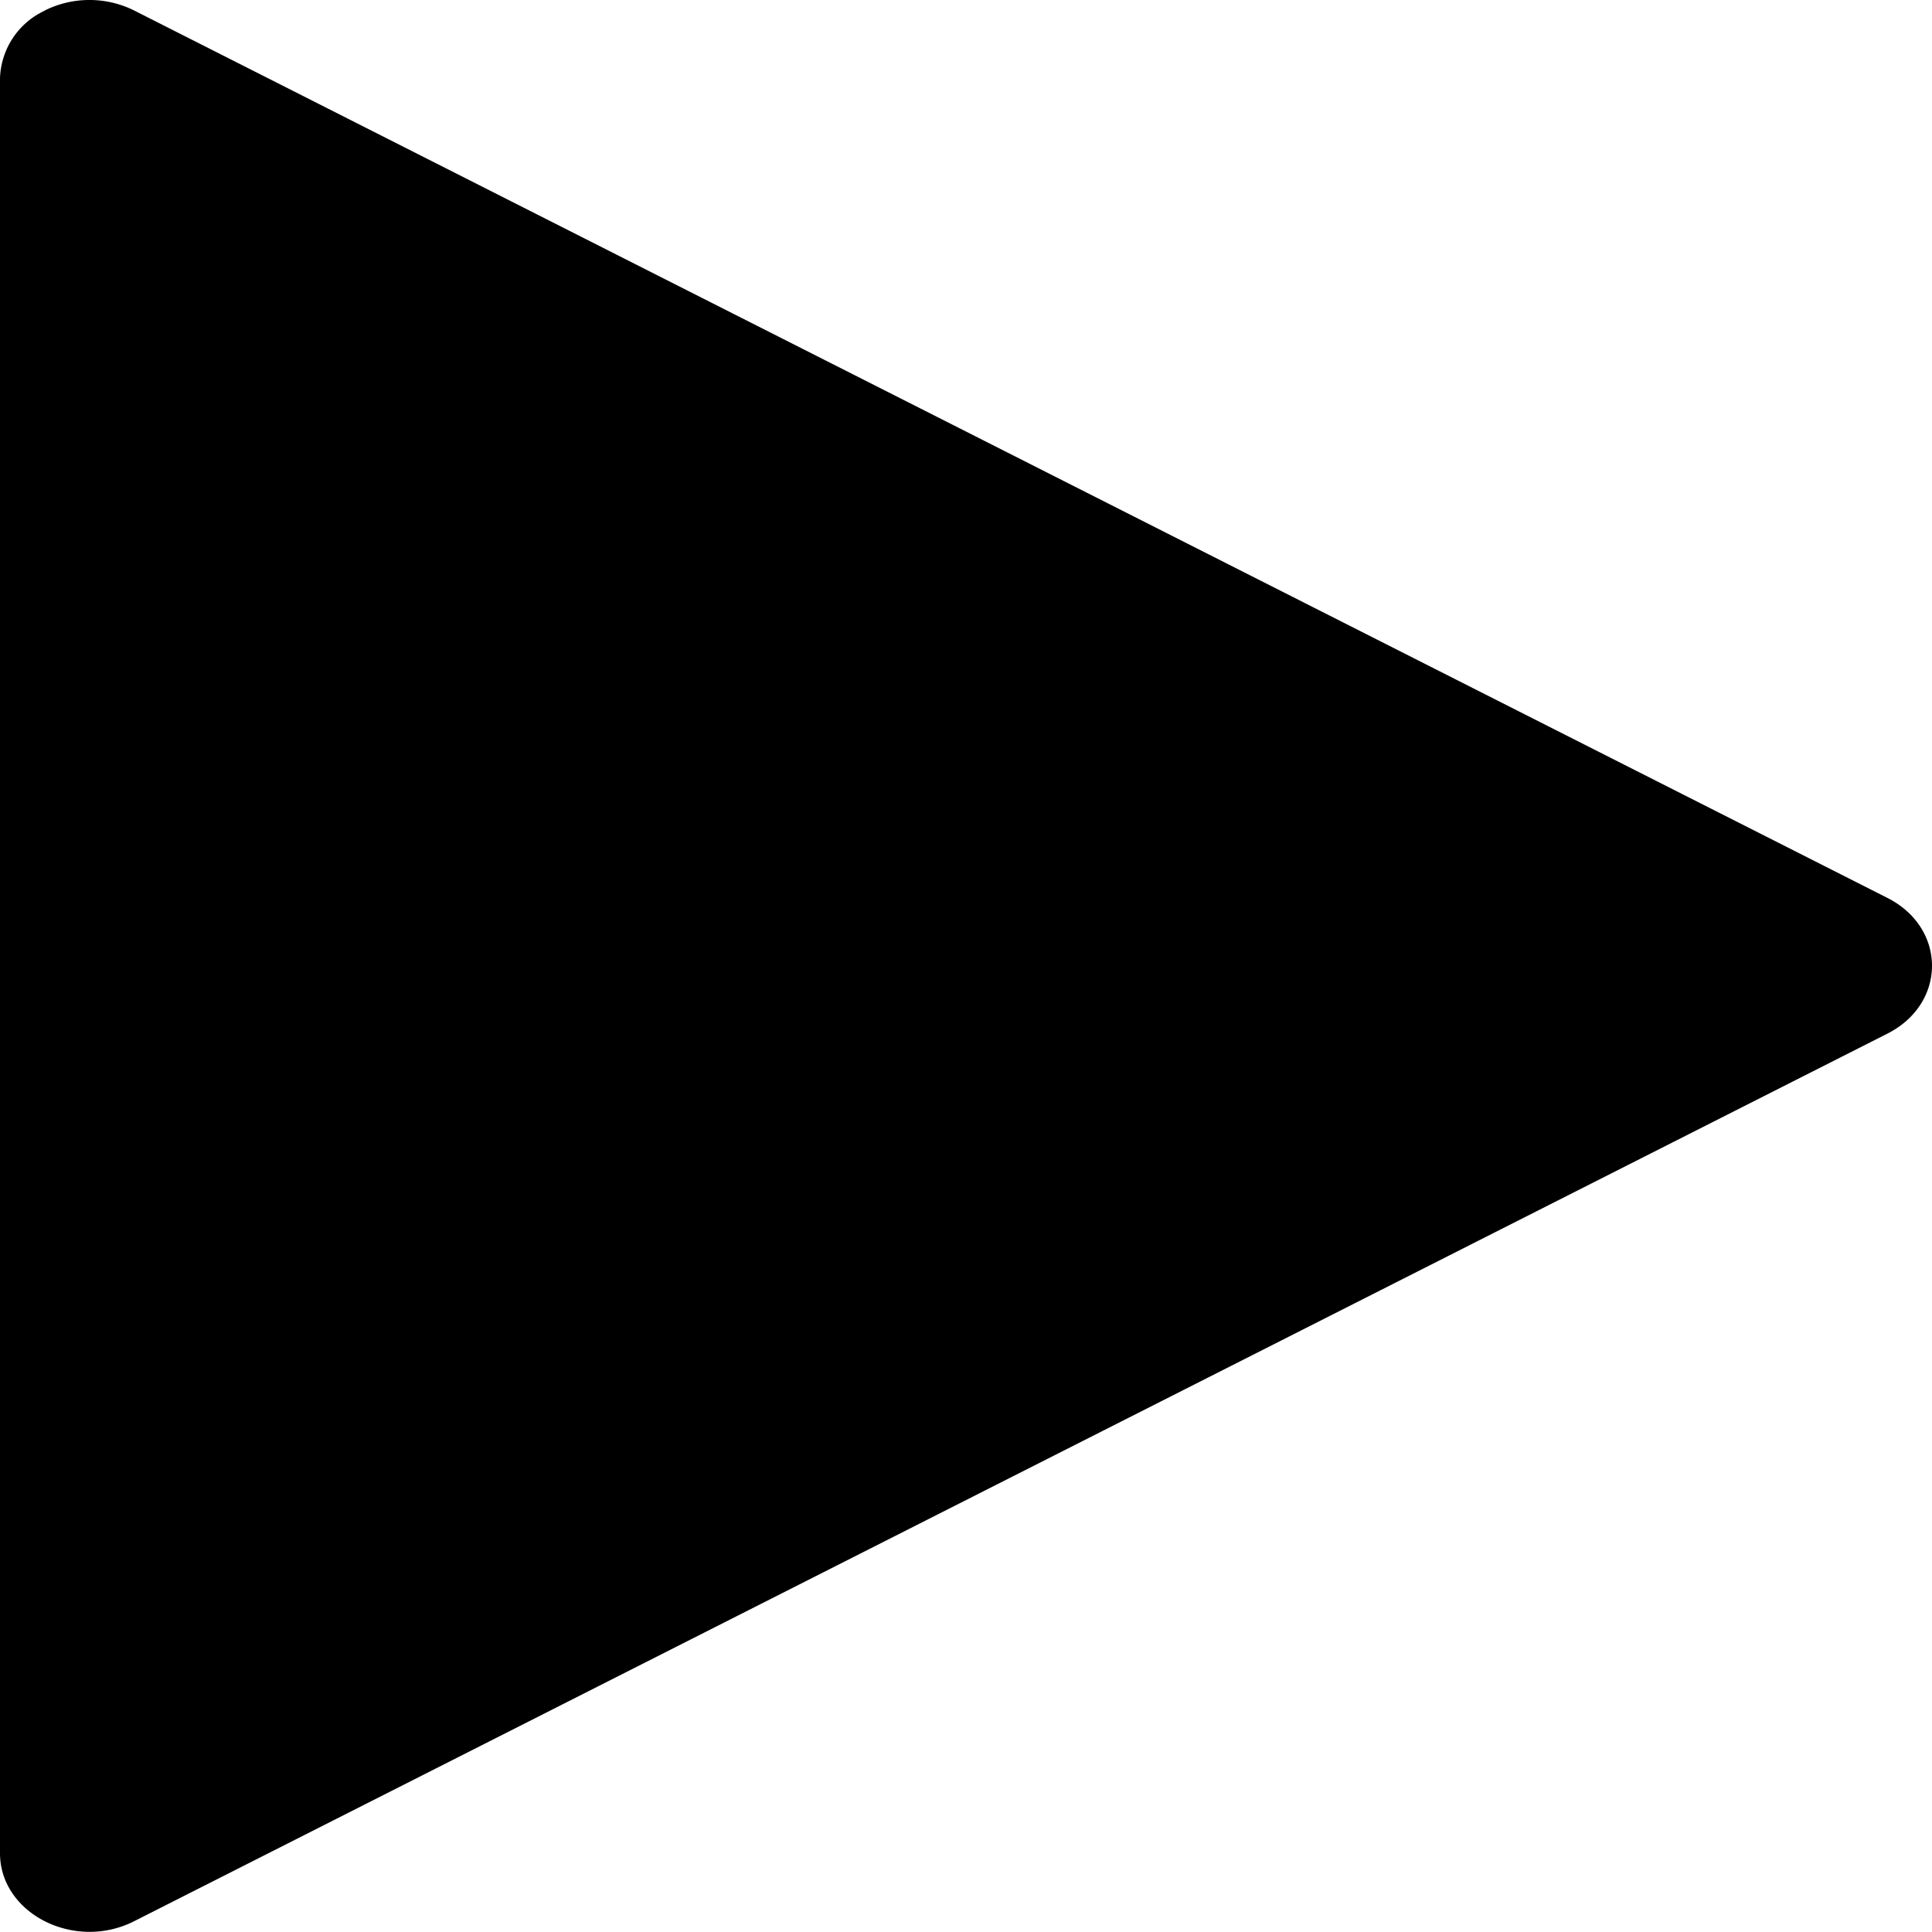 <svg viewBox="0 0 12.7 12.7" xmlns="http://www.w3.org/2000/svg"><path style="color:#000;fill:#000;stroke-width:.275;stroke-linecap:round;stroke-linejoin:round;-inkscape-stroke:none;stroke:none" d="M.294.07A.508.508 0 0 0 0 .514v11.668c0 .397.49.646.882.447l11.524-5.834c.392-.198.392-.695 0-.893L.882.069a.66.66 0 0 0-.588 0z"/></svg>